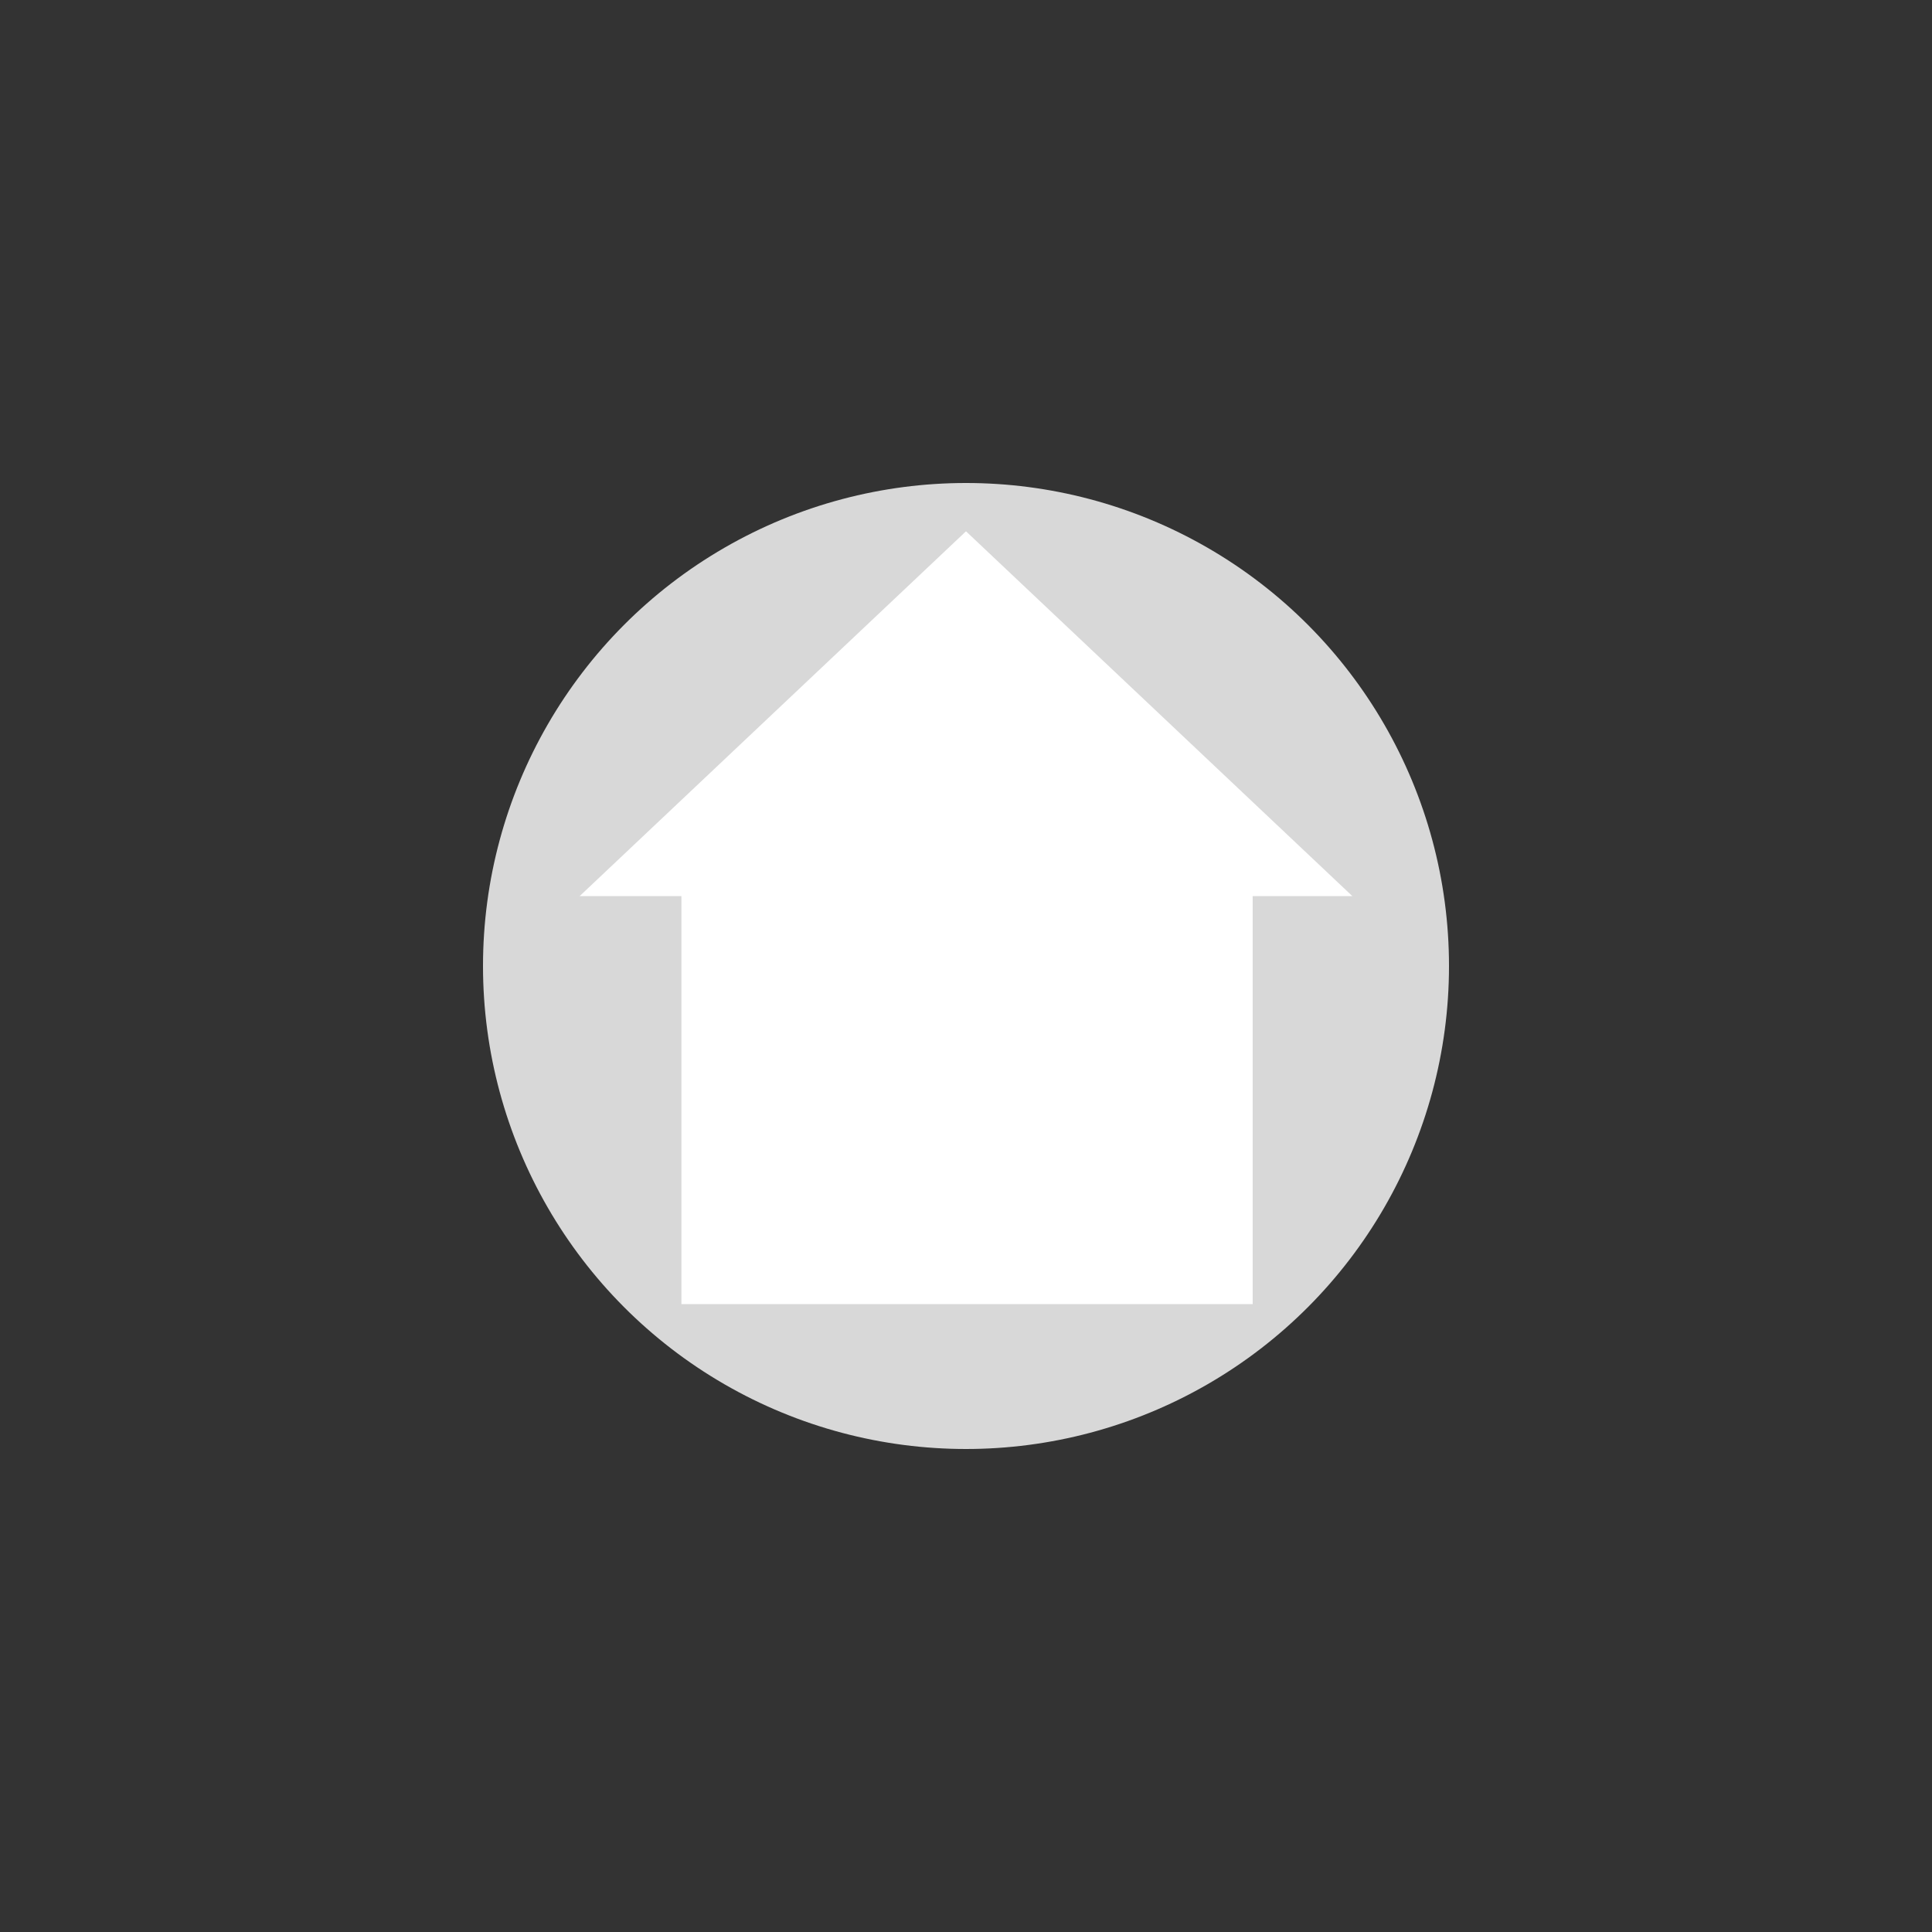 <?xml version="1.0" encoding="UTF-8"?>
<svg width="40px" height="40px" viewBox="0 0 40 40" version="1.1" xmlns="http://www.w3.org/2000/svg" xmlns:xlink="http://www.w3.org/1999/xlink">
    <rect x="0" y="0" width="40" height="40" fill="#333333" stroke="none"/>
    <!-- Generator: Sketch 44.1 (41455) - http://www.bohemiancoding.com/sketch -->
    <title>home_icon</title>
    <desc>Created with Sketch.</desc>
    <defs></defs>
    <g id="icons" stroke="none" stroke-width="1" fill="none" fill-rule="evenodd">
        <g id="home_icon">
            <circle id="Oval-4" fill="#D8D8D8" cx="20" cy="20" r="10"></circle>
            <path d="M20,11 L28,18.554 L12,18.554 L20,11 Z M14.108,18.554 L25.935,18.554 L25.935,27 L14.108,27 L14.108,18.554 Z" id="Combined-Shape" fill="#FFFFFF"></path>
        </g>
    </g>
</svg>